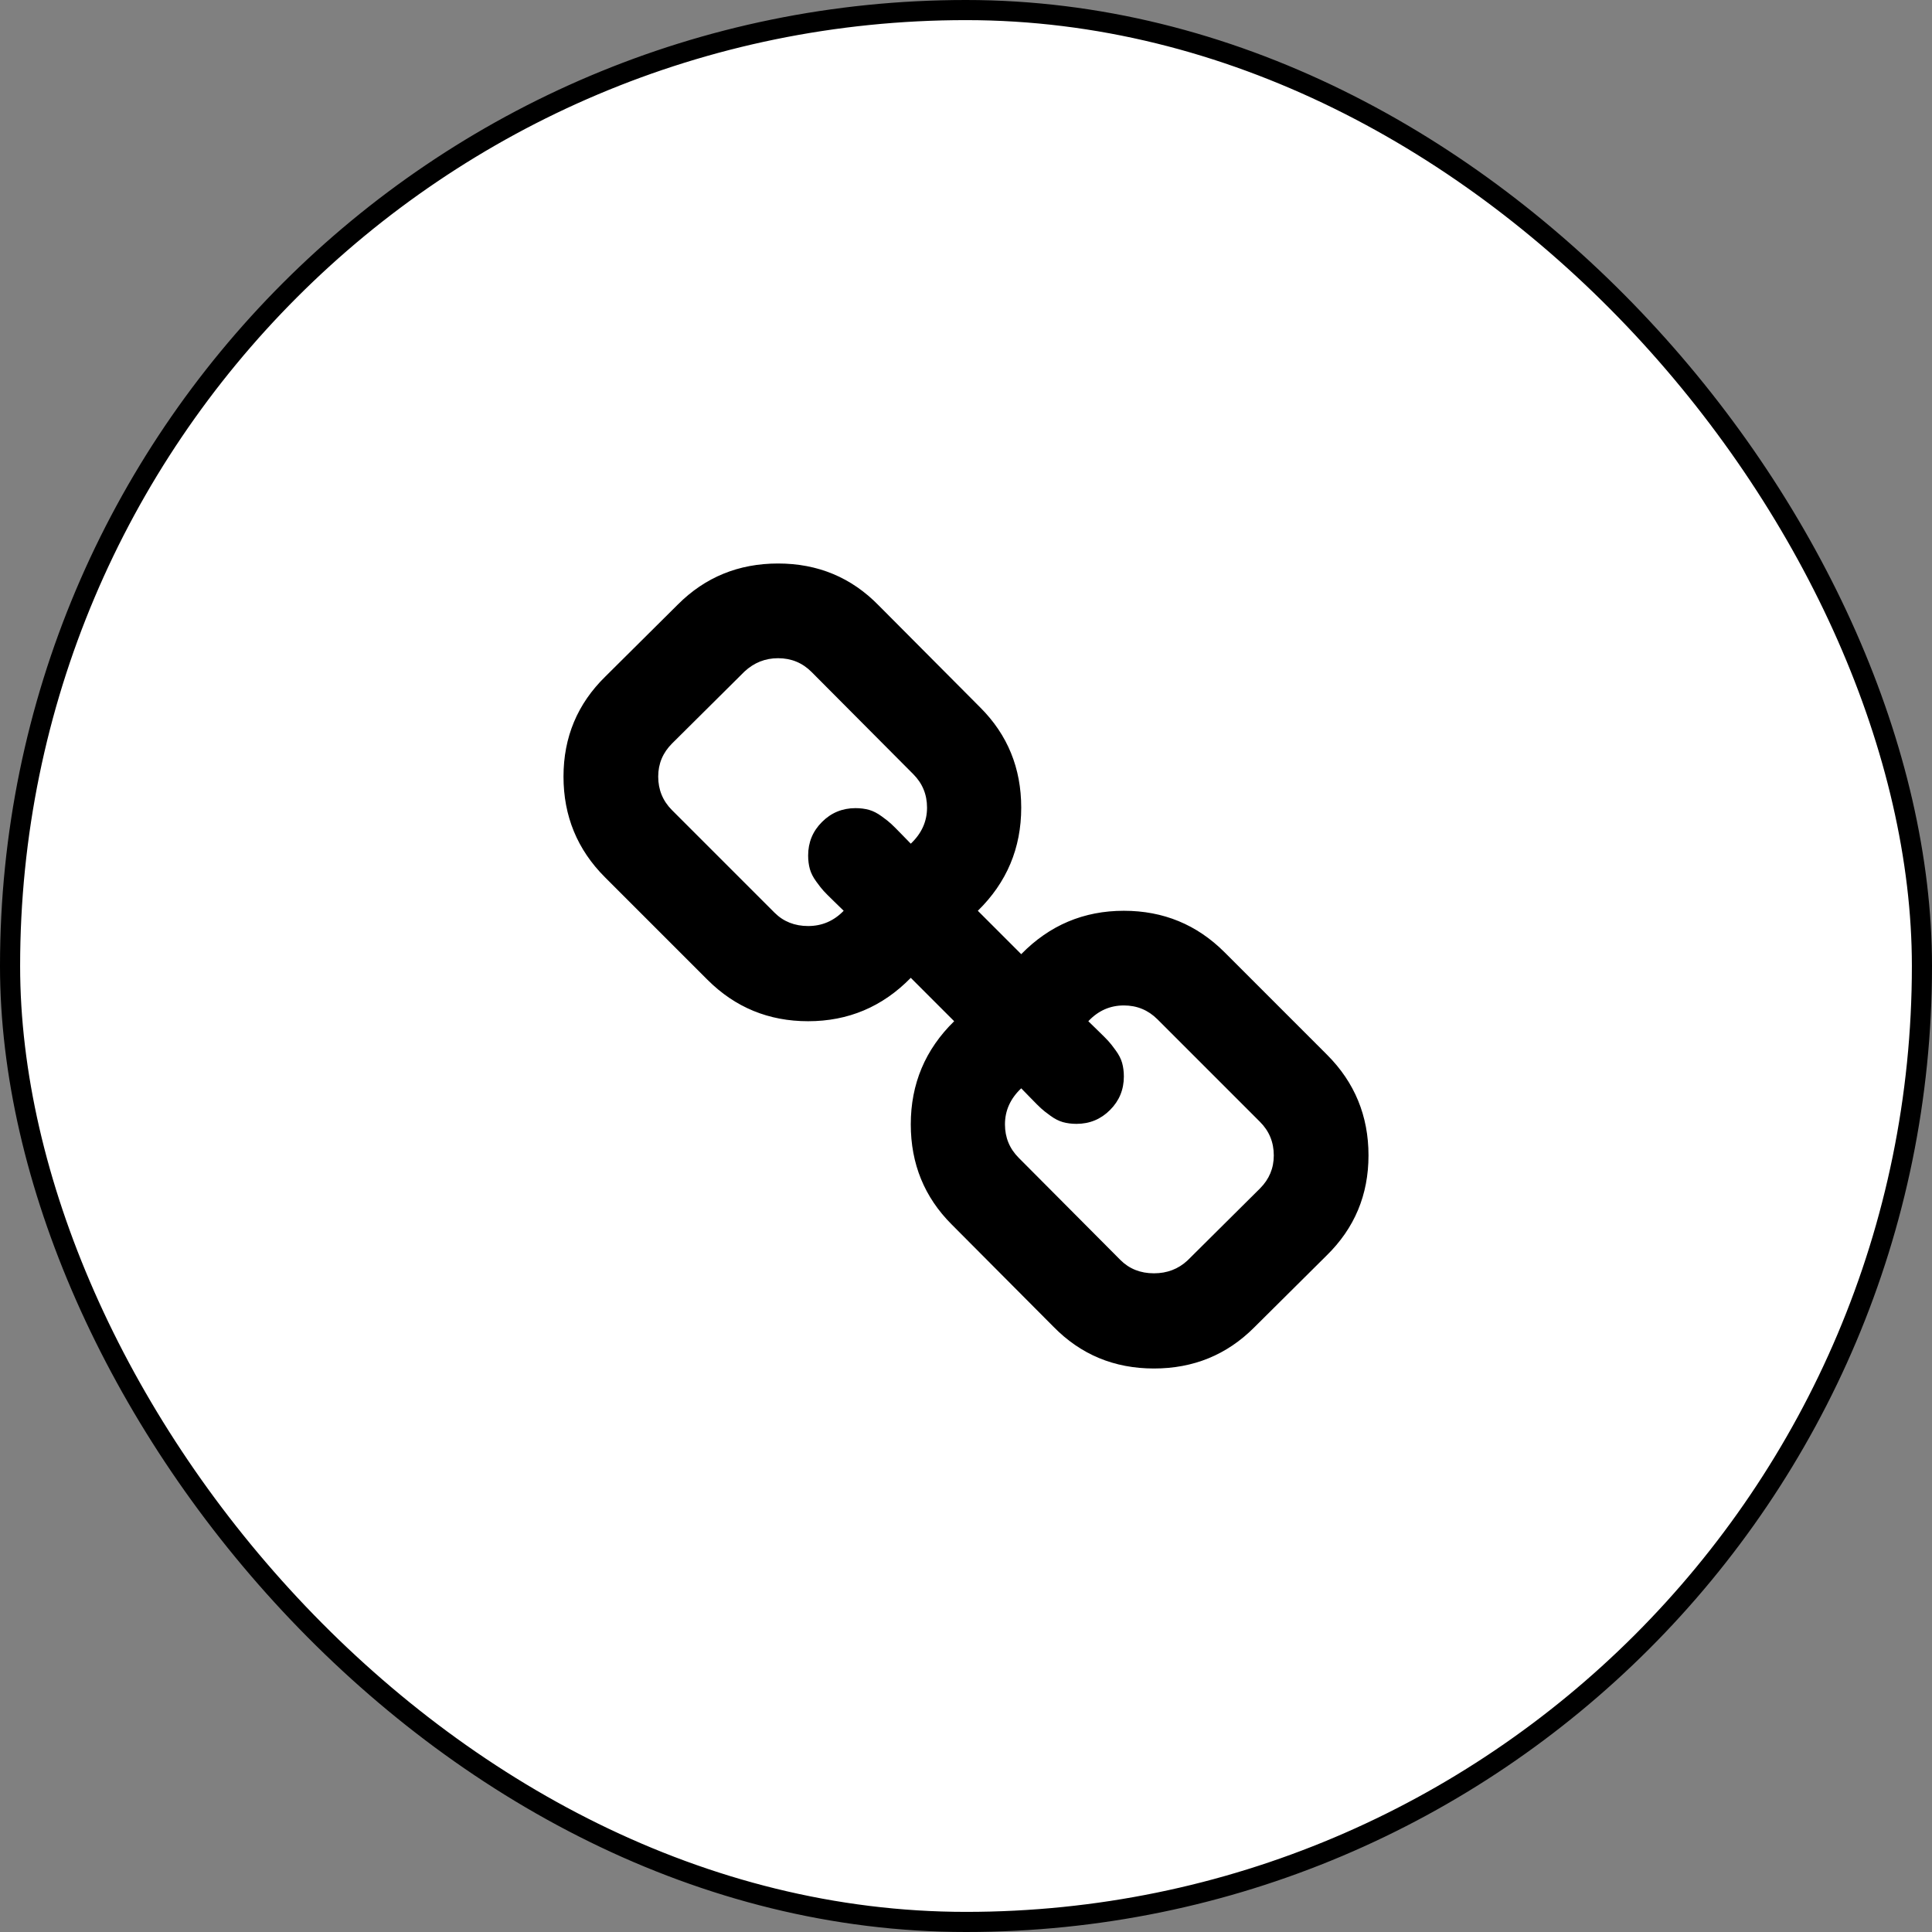 <svg width="48" height="48" viewBox="0 0 48 48" fill="none" xmlns="http://www.w3.org/2000/svg">
<rect x="0" y="0" width="48" height="48" fill="#808080" stroke="none"/>
<rect x="0.25" y="0.25" width="47.5" height="47.5" rx="23.75" fill="white"/>
<rect x="0.25" y="0.25" width="47.5" height="47.5" rx="23.75" stroke="black" stroke-width="0.5"/>
<path d="M31.647 28.706C31.647 28.379 31.533 28.101 31.304 27.872L28.755 25.323C28.526 25.095 28.248 24.98 27.922 24.98C27.578 24.98 27.284 25.111 27.039 25.372C27.064 25.397 27.141 25.473 27.272 25.599C27.403 25.726 27.491 25.814 27.535 25.863C27.581 25.912 27.642 25.989 27.719 26.096C27.797 26.202 27.85 26.306 27.879 26.408C27.907 26.51 27.922 26.622 27.922 26.745C27.922 27.072 27.807 27.35 27.578 27.578C27.35 27.807 27.072 27.922 26.745 27.922C26.622 27.922 26.51 27.907 26.408 27.879C26.306 27.85 26.202 27.797 26.096 27.719C25.989 27.642 25.912 27.581 25.863 27.535C25.814 27.491 25.726 27.403 25.599 27.272C25.473 27.141 25.397 27.064 25.372 27.039C25.103 27.293 24.968 27.591 24.968 27.934C24.968 28.261 25.082 28.538 25.311 28.767L27.836 31.304C28.056 31.524 28.334 31.635 28.669 31.635C28.996 31.635 29.274 31.529 29.503 31.316L31.304 29.527C31.533 29.298 31.647 29.024 31.647 28.706ZM23.032 20.066C23.032 19.739 22.918 19.462 22.689 19.233L20.164 16.696C19.936 16.467 19.658 16.353 19.331 16.353C19.012 16.353 18.735 16.463 18.497 16.684L16.696 18.473C16.467 18.702 16.353 18.976 16.353 19.294C16.353 19.621 16.467 19.899 16.696 20.128L19.245 22.677C19.466 22.897 19.744 23.007 20.078 23.007C20.422 23.007 20.716 22.881 20.961 22.628C20.936 22.603 20.859 22.527 20.728 22.401C20.597 22.274 20.509 22.186 20.465 22.137C20.419 22.088 20.358 22.011 20.281 21.904C20.203 21.798 20.15 21.694 20.121 21.592C20.093 21.49 20.078 21.378 20.078 21.255C20.078 20.928 20.193 20.65 20.422 20.422C20.65 20.193 20.928 20.078 21.255 20.078C21.378 20.078 21.49 20.093 21.592 20.121C21.694 20.15 21.798 20.203 21.904 20.281C22.011 20.358 22.088 20.419 22.137 20.465C22.186 20.509 22.274 20.597 22.401 20.728C22.527 20.859 22.603 20.936 22.628 20.961C22.897 20.707 23.032 20.409 23.032 20.066ZM34 28.706C34 29.686 33.653 30.515 32.958 31.194L31.157 32.983C30.479 33.661 29.649 34 28.669 34C27.681 34 26.847 33.653 26.169 32.958L23.645 30.422C22.966 29.744 22.628 28.914 22.628 27.934C22.628 26.929 22.987 26.075 23.706 25.372L22.628 24.294C21.925 25.013 21.075 25.372 20.078 25.372C19.098 25.372 18.265 25.029 17.578 24.343L15.029 21.794C14.343 21.108 14 20.274 14 19.294C14 18.314 14.347 17.485 15.042 16.806L16.843 15.017C17.521 14.339 18.351 14 19.331 14C20.319 14 21.153 14.347 21.831 15.042L24.355 17.578C25.034 18.256 25.372 19.086 25.372 20.066C25.372 21.071 25.013 21.925 24.294 22.628L25.372 23.706C26.075 22.987 26.925 22.628 27.922 22.628C28.902 22.628 29.735 22.971 30.422 23.657L32.971 26.206C33.657 26.892 34 27.726 34 28.706Z" fill="black"/>
</svg>
